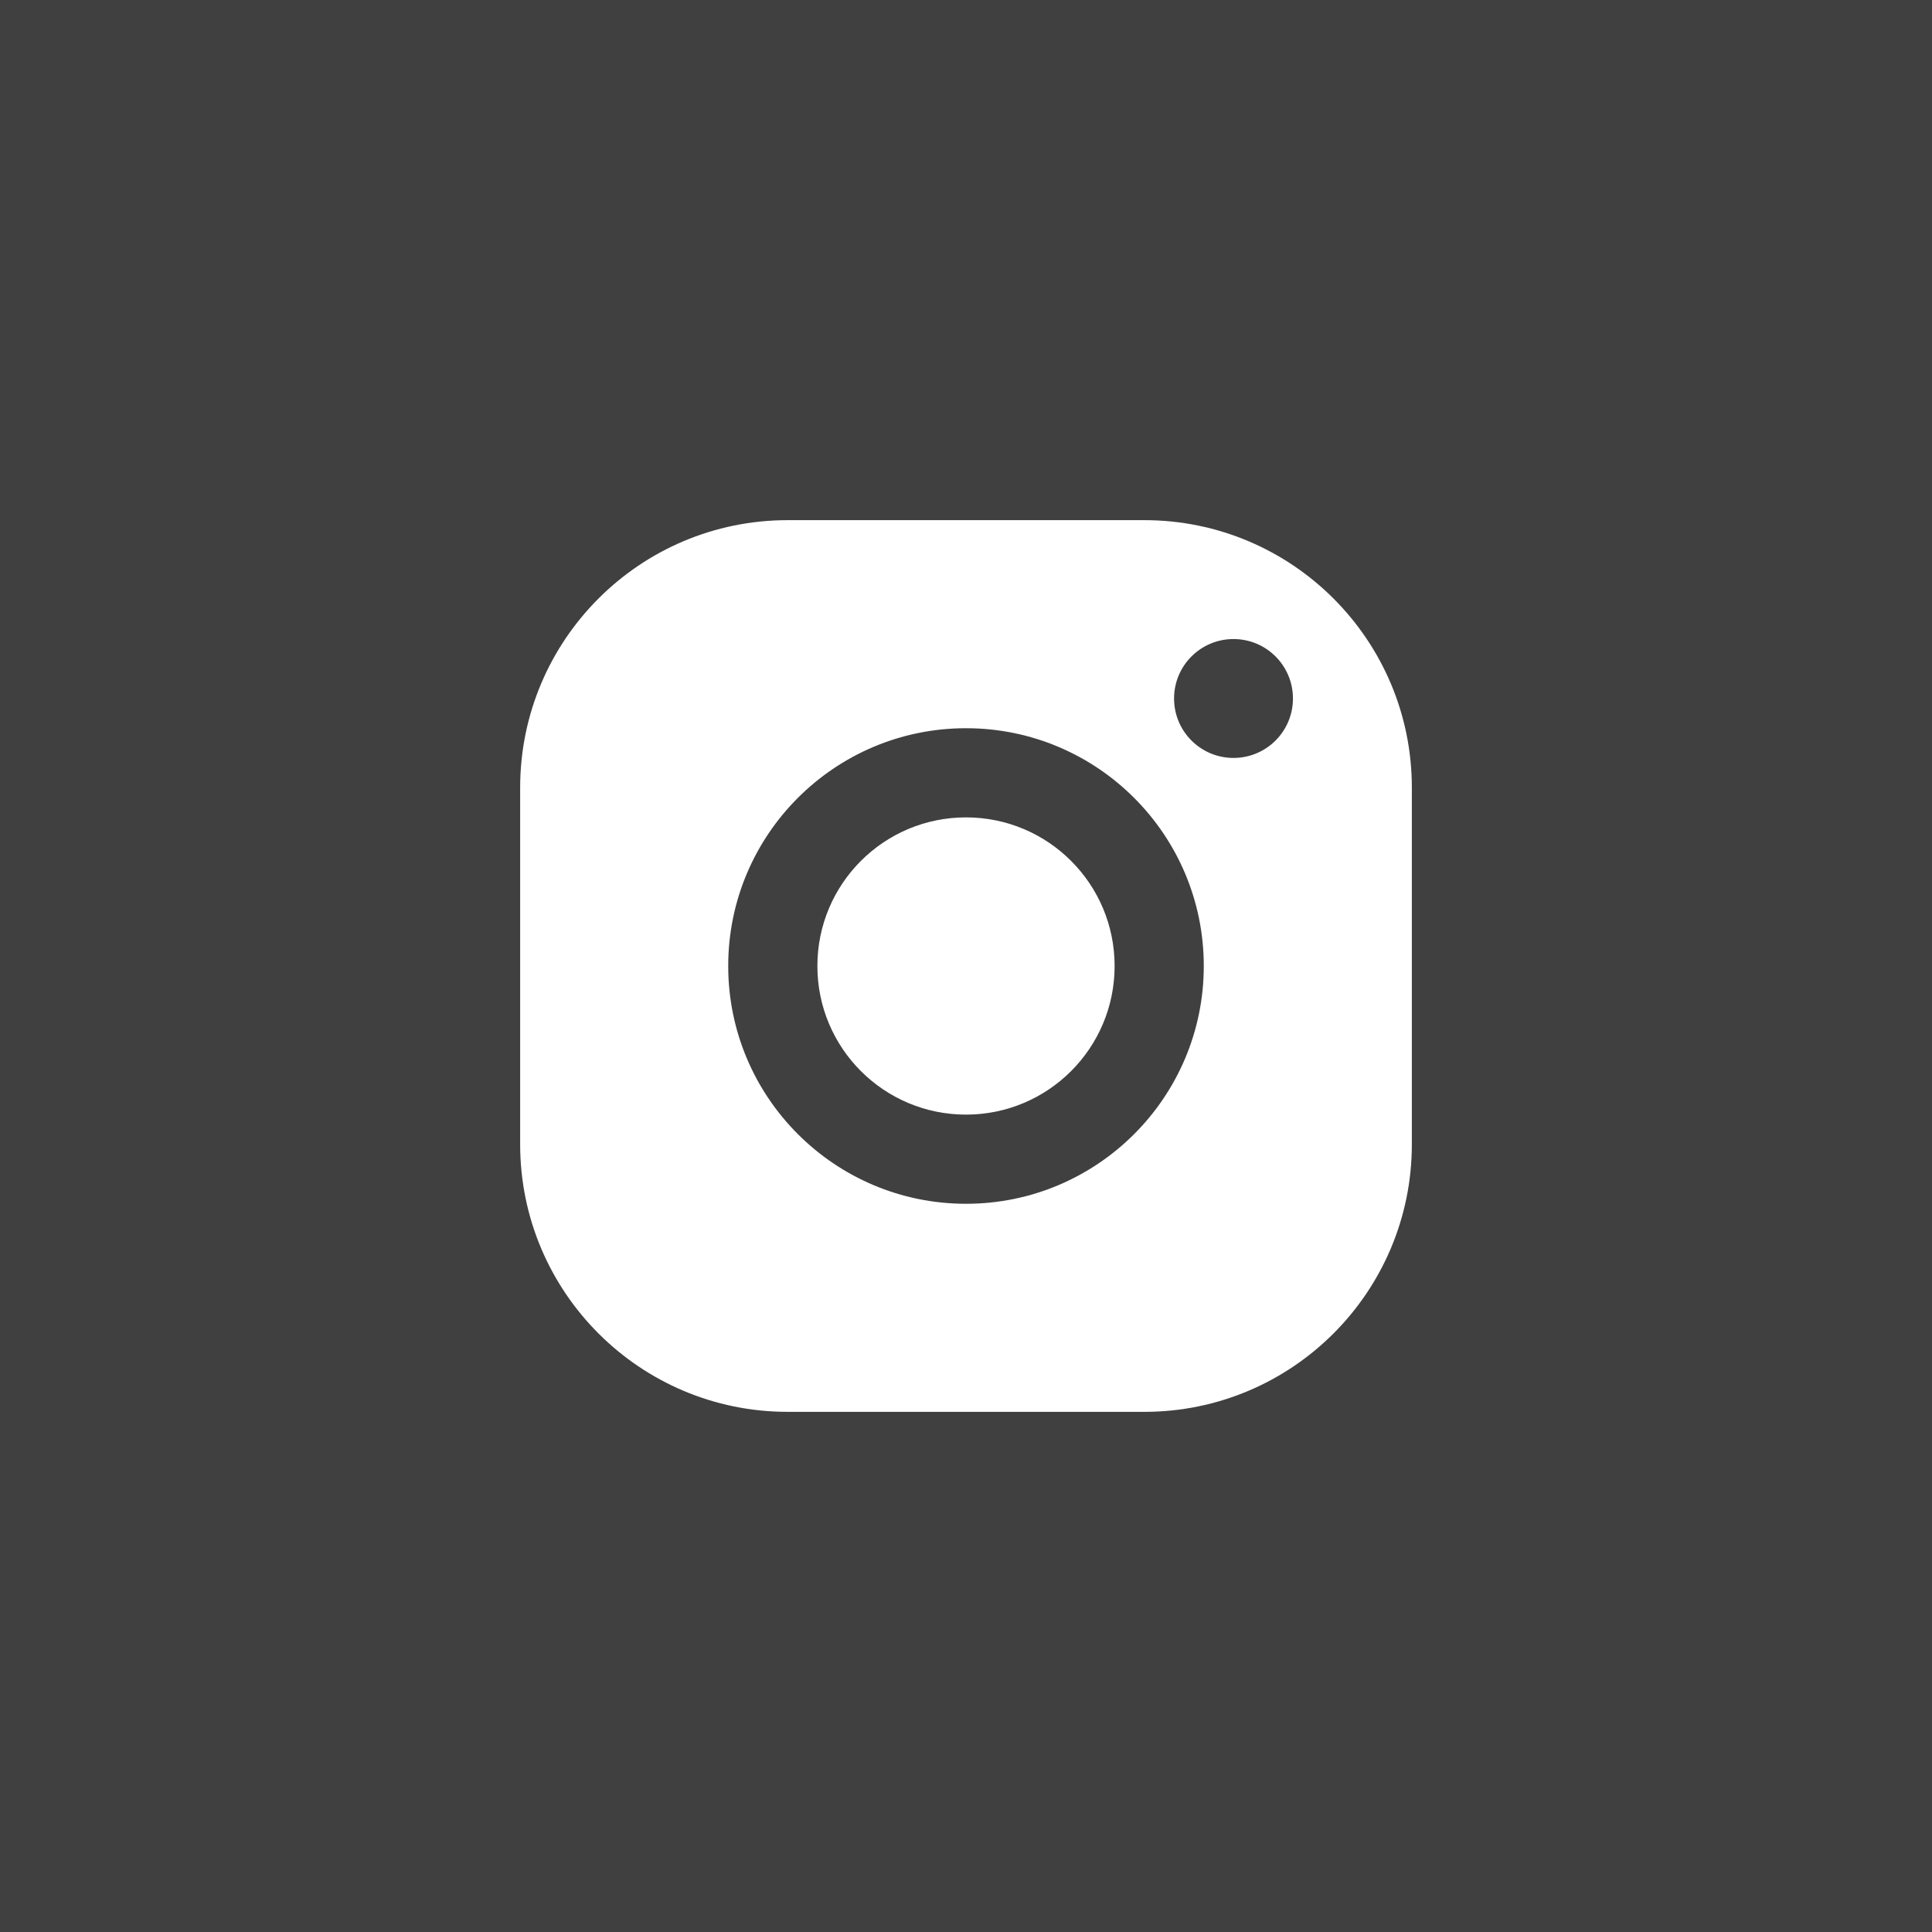 <svg width="26" height="26" viewBox="0 0 26 26" fill="none" xmlns="http://www.w3.org/2000/svg">
<path fill-rule="evenodd" clip-rule="evenodd" d="M0 0H26V26H0V0ZM10.6 7C8.612 7 7 8.612 7 10.6V15.4C7 17.388 8.612 19 10.6 19H15.4C17.388 19 19 17.388 19 15.4V10.6C19 8.612 17.388 7 15.4 7H10.6ZM17.4 9.4C17.4 9.842 17.042 10.2 16.6 10.2C16.158 10.2 15.8 9.842 15.8 9.4C15.8 8.958 16.158 8.6 16.6 8.6C17.042 8.6 17.4 8.958 17.4 9.4ZM16.2 13C16.2 14.767 14.767 16.2 13 16.2C11.233 16.2 9.8 14.767 9.8 13C9.8 11.233 11.233 9.8 13 9.8C14.767 9.8 16.2 11.233 16.2 13ZM15 13C15 14.105 14.105 15 13 15C11.895 15 11 14.105 11 13C11 11.895 11.895 11 13 11C14.105 11 15 11.895 15 13Z" fill="#404040"/>
</svg>

